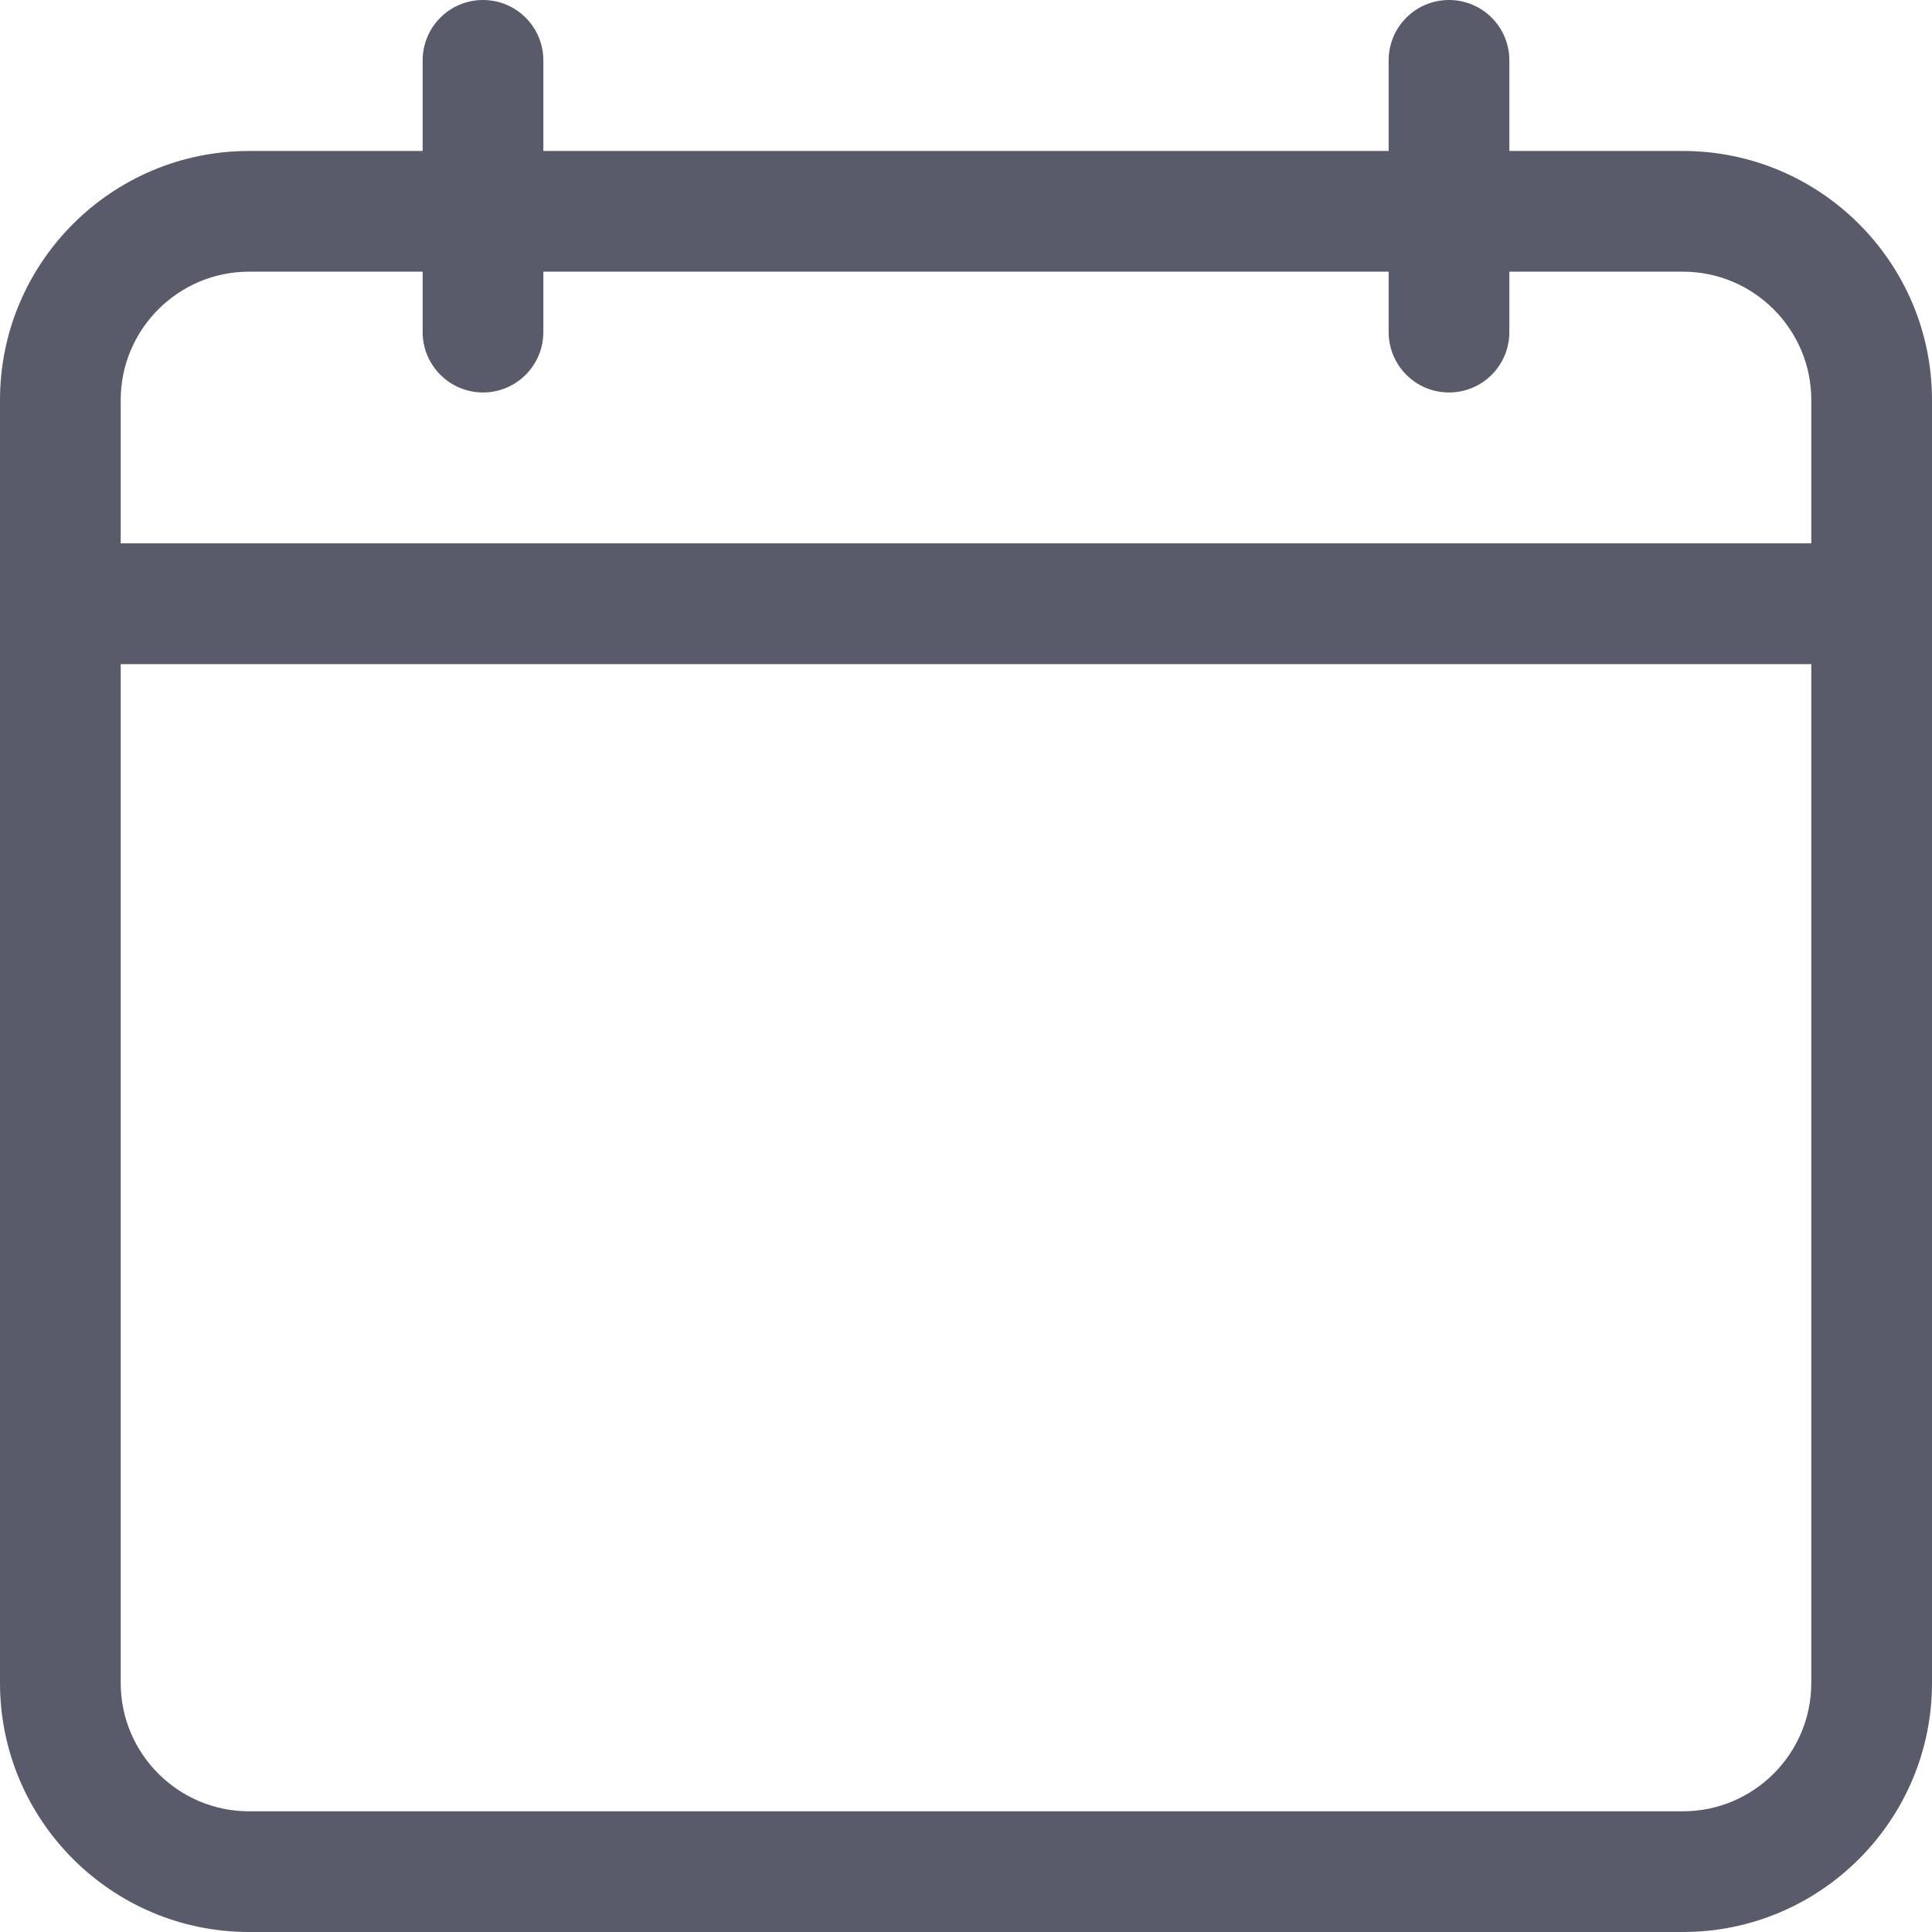 <svg width="21" height="21" viewBox="0 0 21 21" fill="none" xmlns="http://www.w3.org/2000/svg">
<path d="M18.293 1.641H16.406V0.656C16.406 0.294 16.113 0 15.75 0C15.387 0 15.094 0.294 15.094 0.656V1.641H5.906V0.656C5.906 0.294 5.612 0 5.25 0C4.888 0 4.594 0.294 4.594 0.656V1.641H2.707C1.214 1.641 0 2.855 0 4.348V18.293C0 19.786 1.214 21 2.707 21H18.293C19.786 21 21 19.786 21 18.293V4.348C21 2.855 19.786 1.641 18.293 1.641ZM2.707 2.953H4.594V3.609C4.594 3.972 4.888 4.266 5.25 4.266C5.612 4.266 5.906 3.972 5.906 3.609V2.953H15.094V3.609C15.094 3.972 15.387 4.266 15.75 4.266C16.113 4.266 16.406 3.972 16.406 3.609V2.953H18.293C19.062 2.953 19.688 3.579 19.688 4.348V5.906H1.312V4.348C1.312 3.579 1.938 2.953 2.707 2.953ZM18.293 19.688H2.707C1.938 19.688 1.312 19.062 1.312 18.293V7.219H19.688V18.293C19.688 19.062 19.062 19.688 18.293 19.688Z" fill="#5A5B6A"/>
</svg>
